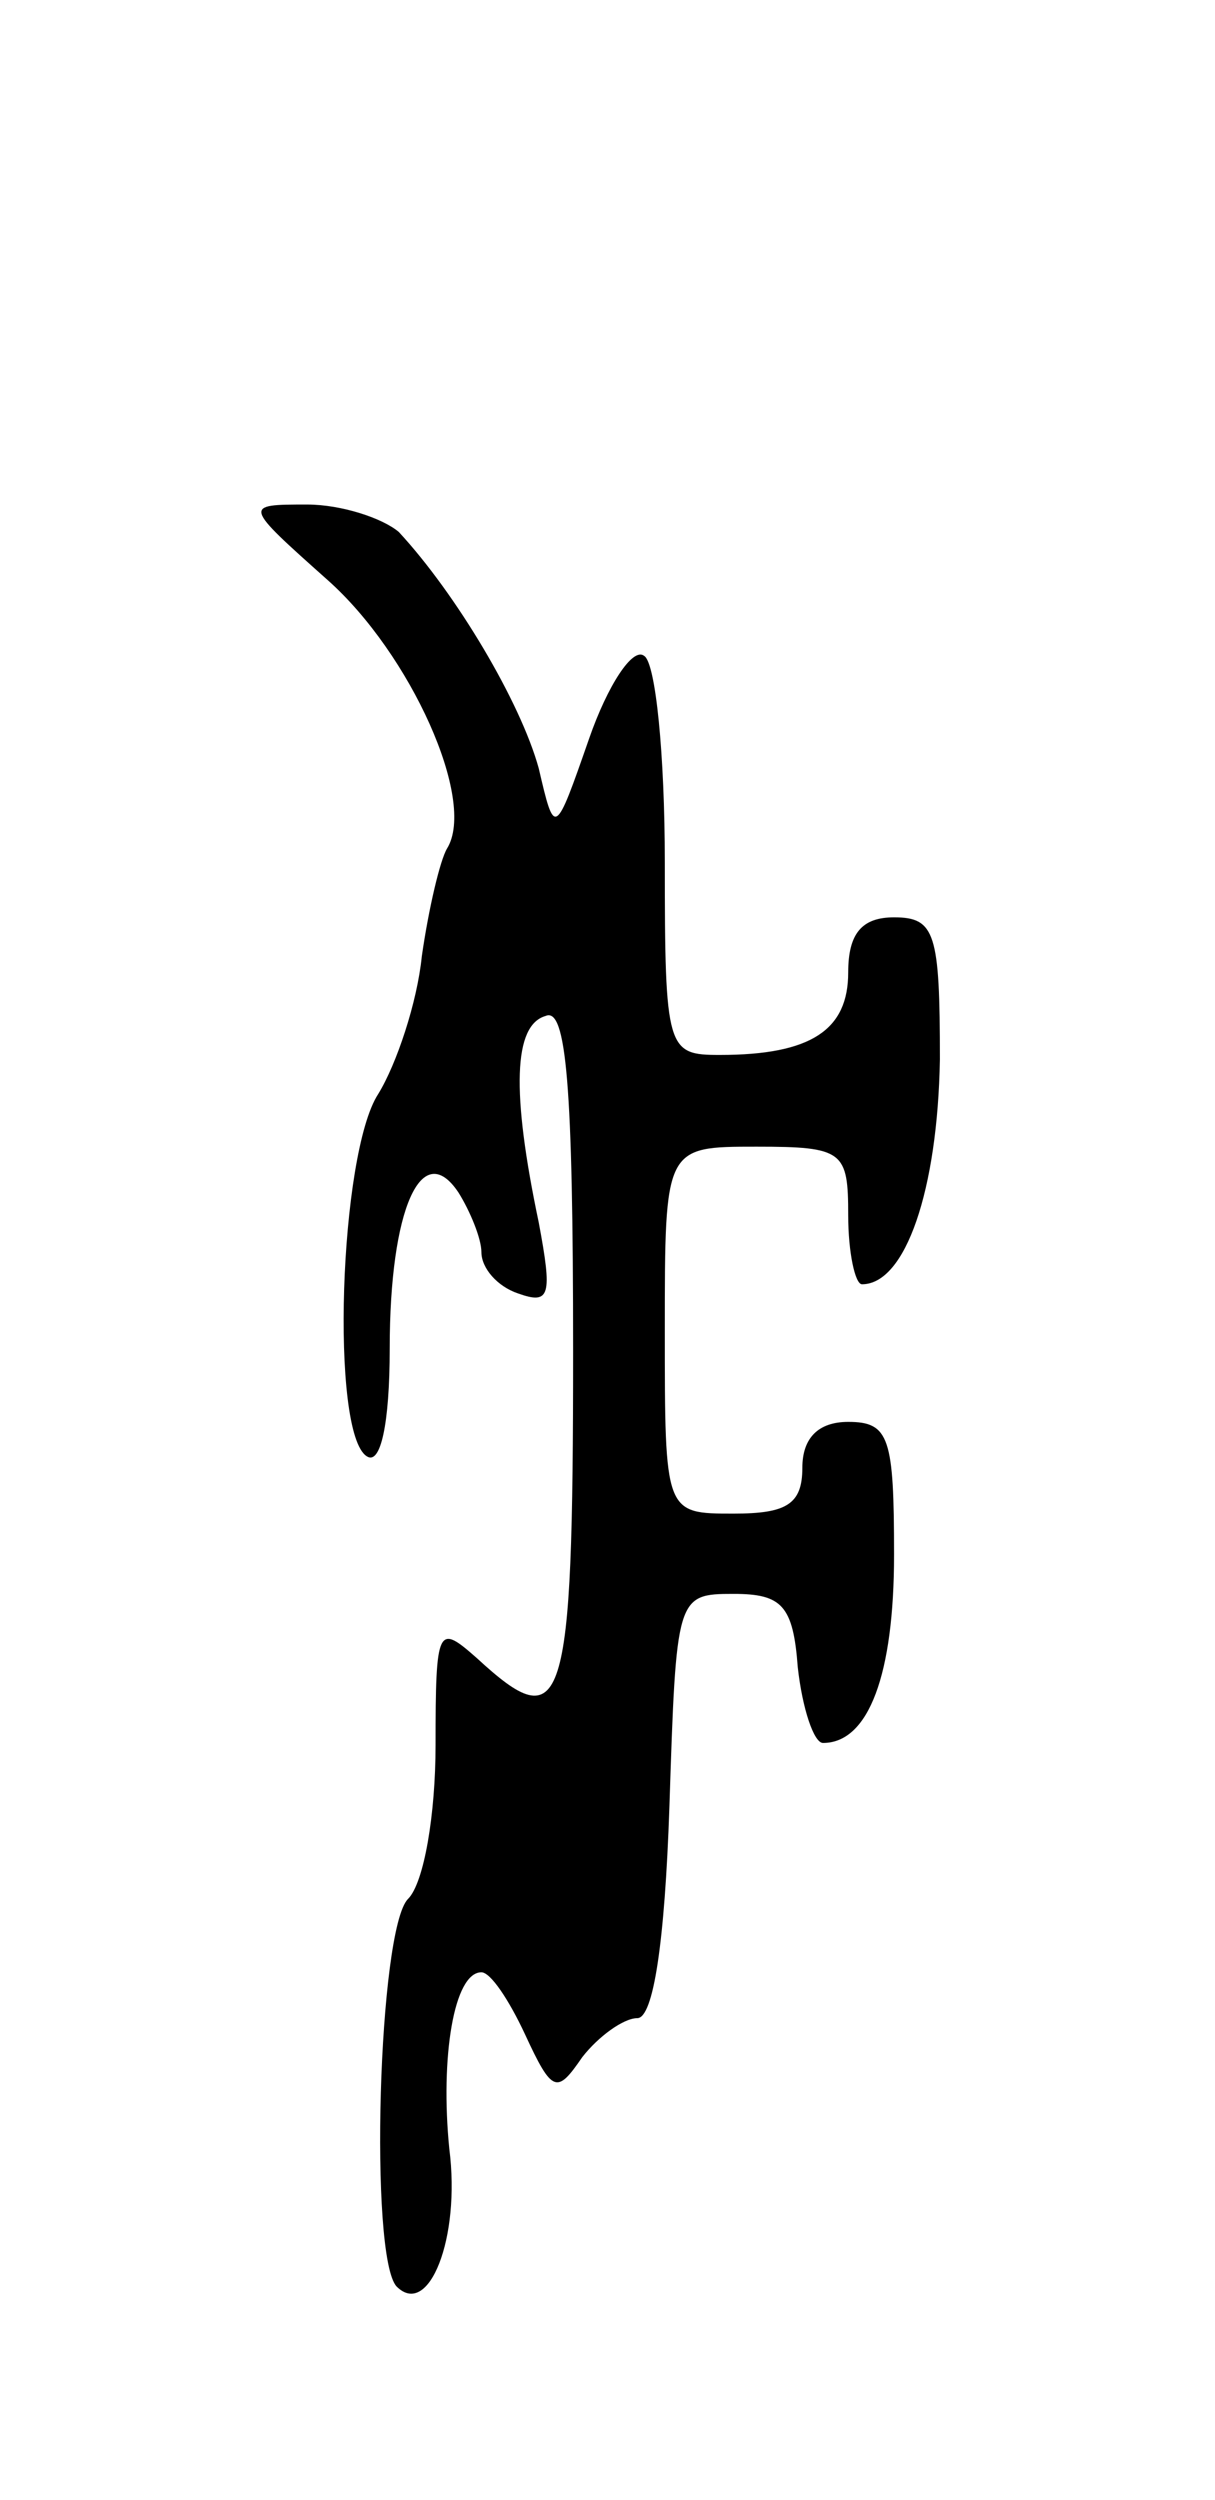<svg version="1.0" xmlns="http://www.w3.org/2000/svg"
 width="53pt" height="109pt" viewBox="0 0 53 109"
 preserveAspectRatio="xMidYMid meet">
<g transform="translate(0,109) scale(0.1,-0.1)"
fill="#000000" stroke="none">
<path d="M143 837 c36 -32 65 -96 52 -117 -3 -5 -8 -26 -11 -47 -2 -20 -11
-47 -19 -60 -17 -26 -21 -148 -5 -158 6 -4 10 14 10 47 0 61 14 92 30 68 5 -8
10 -20 10 -26 0 -7 7 -15 16 -18 14 -5 15 -1 9 31 -12 57 -11 86 3 90 9 4 12
-30 12 -146 0 -158 -4 -169 -42 -134 -17 15 -18 14 -18 -38 0 -30 -5 -60 -12
-67 -13 -13 -17 -156 -5 -169 14 -14 28 21 23 60 -4 40 2 77 14 77 4 0 12 -12
19 -27 12 -26 14 -26 25 -10 7 9 18 17 24 17 7 0 12 33 14 92 3 92 3 93 28 93
21 0 26 -5 28 -32 2 -18 7 -33 11 -33 20 0 31 30 31 82 0 51 -2 58 -20 58 -13
0 -20 -7 -20 -20 0 -16 -7 -20 -30 -20 -30 0 -30 0 -30 80 0 80 0 80 40 80 38
0 40 -2 40 -30 0 -16 3 -30 6 -30 19 0 33 41 34 98 0 55 -2 62 -20 62 -14 0
-20 -7 -20 -24 0 -25 -16 -36 -56 -36 -23 0 -24 2 -24 84 0 47 -4 87 -9 90 -5
4 -16 -13 -24 -36 -15 -43 -15 -43 -22 -13 -8 29 -36 76 -61 103 -7 6 -25 12
-40 12 -28 0 -28 0 9 -33z"/>
</g>
</svg>
